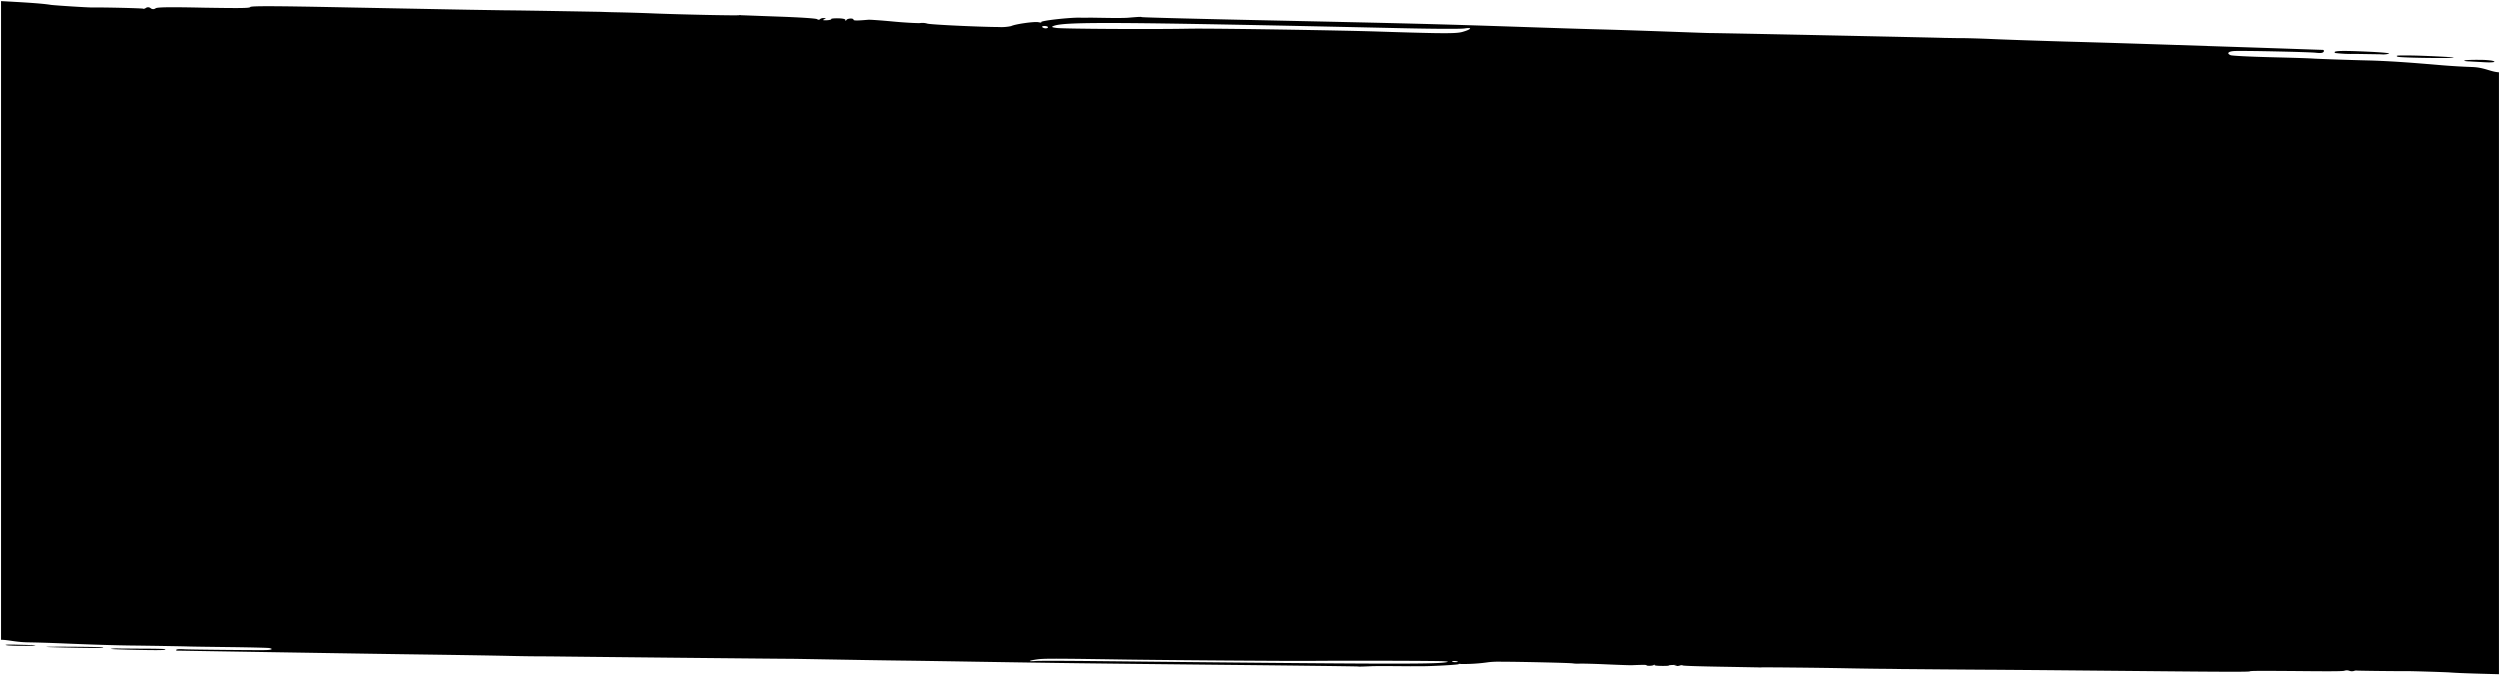 <svg xmlns="http://www.w3.org/2000/svg" viewBox="0 0 1201 324.406" preserveAspectRatio="none">
  <path d="M1176.051,322.484c-2.643-.154-18.141-.634-20.038-.6-6.56.04-23.965-.183-24.213-.274a2.793,2.793,0,0,0-1.4.169,3.579,3.579,0,0,1-2.271-.063,3.623,3.623,0,0,0-2.4-.019c-.892.263-6.57.311-23.1.138-17.28-.132-22.075-.124-22.336.144s-9.854.284-49.074-.11c-26.74-.25-52.348-.491-56.885-.526l-16.9-.129c-8.832-.023-43.39-.331-44.777-.344-.882-.006-4.412-.079-7.822-.1s-11.979-.135-18.913-.28c-11.6-.222-39.591-.528-40.487-.4a2.958,2.958,0,0,1-.882-.007c-.254,0-8.445-.156-18.029-.319-9.713-.164-17.9-.4-18.524-.591a1.792,1.792,0,0,0-1.392-.01,4.915,4.915,0,0,1-1.9.257c-1.137-.009-1.136-.056-.115-.269.889-.221.51-.267-1.253-.235-1.391.033-2.277.161-2.156.252.246.135-1.27.222-3.163.2-2.269-.016-3.653-.161-3.644-.388.01-.269-.119-.269-.506,0-.516.4-3.42.469-3.4.066.008-.22-1.63-.238-7.064-.01-.633.04-5.926-.135-11.844-.4-5.792-.27-11.718-.4-12.982-.369a17.074,17.074,0,0,1-3.535-.116c-1.249-.234-24.693-.775-34.408-.8a45.948,45.948,0,0,0-5.94.221,84.162,84.162,0,0,1-13.154.884c-1.009-.1-1.509-.1-1.265.034.488.319-13.287,1.066-18.336,1.03-1.892-.014-4.036-.032-4.669.01l-8.826-.068c-4.163-.032-8.831-.022-10.222.055-3.1.128-4.736.185-5.541.18a2.456,2.456,0,0,1-.649-.044h.012c-.251-.092-30.392-.456-67.221-.828-63.817-.663-74.034-.791-116.778-1.477-10.216-.168-26.1-.426-35.437-.539s-24.336-.366-33.412-.526c-18.285-.32-18.285-.32-20.429-.332-2.525.026-110.737-1.07-112-1.124l-6.684-.057c-3.028.023-10.47-.078-16.52-.22s-21.81-.392-34.924-.581c-22.954-.311-34.555-.491-77.05-1.174-27.615-.44-45.9-.755-46.907-.763-.506,0-.749-.185-.491-.41.4-.311,1.277-.394,4.172-.237,3.784.163,33.67.481,38.6.384,3.028-.066,4.054-.552,1.925-.974-.751-.14-9.072-.338-18.275-.456-9.335-.116-19.17-.236-22.071-.349-2.768-.065-15-.293-27.109-.432-12.106-.184-23.9-.7-27.041-.813-3.279-.111-11.349-.53-21.44-.7C6.894,307.939,3.94,306.9,0,306.813V0C5.354.319,18.67.923,23.949,1.814c2.644.321,18.142,1.309,20.038,1.246,6.56-.083,23.966.379,24.214.569s.881.014,1.4-.35a1.881,1.881,0,0,1,2.272.129,1.918,1.918,0,0,0,2.4.039c.892-.544,6.57-.641,23.1-.286,17.28.274,22.075.257,22.335-.3s9.856-.588,49.076.221c26.74.515,52.347,1.014,56.884,1.085l16.9.267c8.832.048,43.389.686,44.777.709.882.014,4.412.161,7.821.221s11.98.278,18.914.579c11.6.464,39.591,1.09,40.487.825a1.44,1.44,0,0,1,.882.014c.254,0,8.445.32,18.029.662,9.714.339,17.9.837,18.525,1.223s1.13.391,1.391.022a2.646,2.646,0,0,1,1.9-.527c1.138.018,1.137.11.115.557-.889.451-.51.553,1.253.485,1.391-.072,2.277-.331,2.156-.524-.245-.279,1.27-.441,3.163-.415,2.269.036,3.653.331,3.644.8-.01.558.119.558.506.009.517-.83,3.42-.969,3.4-.132-.008.464,1.63.492,7.064.02.633-.083,5.927.279,11.844.837,5.792.558,11.718.839,12.982.764a8.338,8.338,0,0,1,3.534.241c1.249.485,24.694,1.6,34.409,1.657A22.378,22.378,0,0,0,485.3,12c1.534-.905,11.4-2.332,13.154-1.838,1.009.2,1.51.21,1.266-.073-.489-.662,13.286-2.21,18.335-2.128,1.892.03,4.036.063,4.67-.02l8.825.14c4.163.066,8.832.046,10.222-.118,3.1-.265,4.736-.384,5.541-.373a1.279,1.279,0,0,1,.649.093h-.01c.251.191,30.392.944,67.221,1.713,63.817,1.383,74.033,1.636,116.778,3.056,10.215.348,26.1.878,35.438,1.117s24.336.756,33.412,1.085c18.286.662,18.286.662,20.429.7,2.524-.054,110.737,2.215,112,2.32l6.684.112c3.028-.047,10.47.163,16.521.44s21.81.81,34.923,1.2c22.954.644,34.555,1.012,77.051,2.43,27.614.9,45.9,1.563,46.906,1.582a.525.525,0,0,1,.491.844c-.394.643-1.277.818-4.172.491-3.783-.338-33.67-.995-38.6-.8-3.028.138-4.054,1.145-1.926,2.016.752.29,9.072.7,18.276.939,9.334.24,19.17.49,22.07.722,2.768.136,15,.608,27.109.894,12.106.378,23.9,1.447,27.042,1.681,3.278.239,11.349,1.1,21.439,1.436,6.061.2,9.015,2.349,12.954,2.533v7.779h0V323.361C1194.646,323.208,1181.33,322.92,1176.051,322.484Zm-648.2-5.407c135.7,1.442,161.187,1.545,166.528.509,1.146-.222.9-.31-1.494-.462-2.768-.2-44.9-.344-63.457-.171-10.351.1-69.257-.35-89.3-.637-13.6-.213-22.612-.337-28.737-.385-8.982-.069-11.723.031-13.536.285h0c-4.311.6-4.835,1.088-1.036.8.74-.069,3.606-.1,7.806-.1C510.489,316.92,518.956,316.98,527.85,317.077Zm169.191.211v0c-.005.134.746.275,1.633.281s1.391-.122,1.143-.26a4.591,4.591,0,0,0-1.629-.281h-.049C697.53,317.03,697.045,317.157,697.041,317.289ZM659.872,14.572c13.6.442,22.613.7,28.737.8,8.982.142,11.723-.068,13.536-.595h0c4.311-1.235,4.836-2.249,1.036-1.657-1.774.344-15.773.221-31.034-.12-135.7-2.982-161.186-3.2-166.53-1.051-1.144.448-.9.638,1.5.956,2.768.416,44.9.709,63.457.351,1.012-.021,2.486-.03,4.344-.03C592.068,13.222,641.789,14.033,659.872,14.572ZM500.183,12.5a2.62,2.62,0,0,0,1.629.584c.631.011,1.143-.258,1.147-.536v0c0-.28-.746-.57-1.633-.583h-.063C500.415,11.958,499.941,12.224,500.183,12.5ZM72.5,311.772c-2.763-.021-6.478-.089-11.266-.2h0c-5.171-.13-8.947-.292-8.436-.424A21.168,21.168,0,0,1,56.713,311l12.235.094c5.175-.006,9.459.116,9.706.208.958.327-.283.479-4.43.479Q73.433,311.779,72.5,311.772ZM42.52,310.727c-3.046-.022-6.989-.086-12.267-.2-5.8-.135-9.58-.252-8.19-.331,4.671-.143,25.612.015,26.616.249.625.138.623.229-.266.267-.964.019-2.07.03-3.378.03C44.269,310.738,43.435,310.734,42.52,310.727ZM9,309.71c-1.832.007-3.666-.051-5.478-.174h0c-2.891-.293-.868-.5,3.546-.374,2.14.06,5.3.125,6.933.186a7.683,7.683,0,0,1,2.641.2,58.461,58.461,0,0,1-6,.168C10.1,309.716,9.545,309.713,9,309.71ZM1192.93,29.363c-2.141-.126-5.3-.265-6.934-.388-1.635-.025-2.9-.232-2.641-.414.38-.274,4.17-.388,7.641-.33a37.6,37.6,0,0,1,5.479.356v0c2.3.481,1.49.852-1.158.852C1194.637,29.442,1193.834,29.417,1192.93,29.363Zm-41.608-2.647c-.626-.29-.624-.475.265-.553,1.528-.063,3.412-.076,5.893-.038,3.047.044,6.989.176,12.267.417h0c5.8.28,9.58.523,8.19.688-1.23.078-3.587.113-6.412.113C1163.623,27.344,1152.061,27.072,1151.322,26.717Zm-6.881-1.092a10.3,10.3,0,0,1-1.153-.064l-12.235-.193a63.978,63.978,0,0,1-9.707-.432c-1.079-.76.634-1.063,6.153-.976,2.763.043,6.477.186,11.265.415l0,0c5.17.268,8.947.607,8.436.878a10.352,10.352,0,0,1-2.752.374Z" transform="translate(0.5 0.531)" fill="#000" stroke="rgba(0,0,0,0)" stroke-miterlimit="10" stroke-width="1"/>
</svg>
